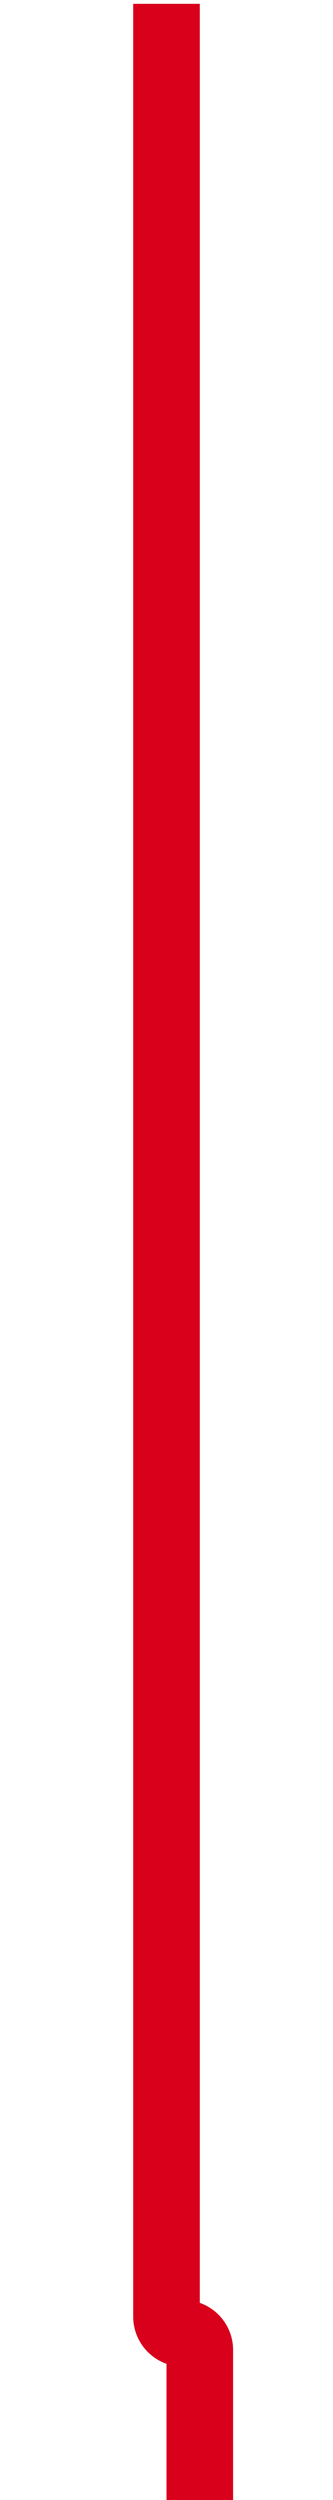 ﻿<?xml version="1.0" encoding="utf-8"?>
<svg version="1.1" xmlns:xlink="http://www.w3.org/1999/xlink" width="10px" height="75px" preserveAspectRatio="xMidYMin meet" viewBox="375 3257.885  8 75" xmlns="http://www.w3.org/2000/svg">
  <path d="M 380 3334  L 380 3328.385  A 0.5 0.5 0 0 0 379.5 3327.885 A 0.5 0.5 0 0 1 379 3327.385 L 379 3258  " stroke-width="2" stroke="#d9001b" fill="none" />
</svg>